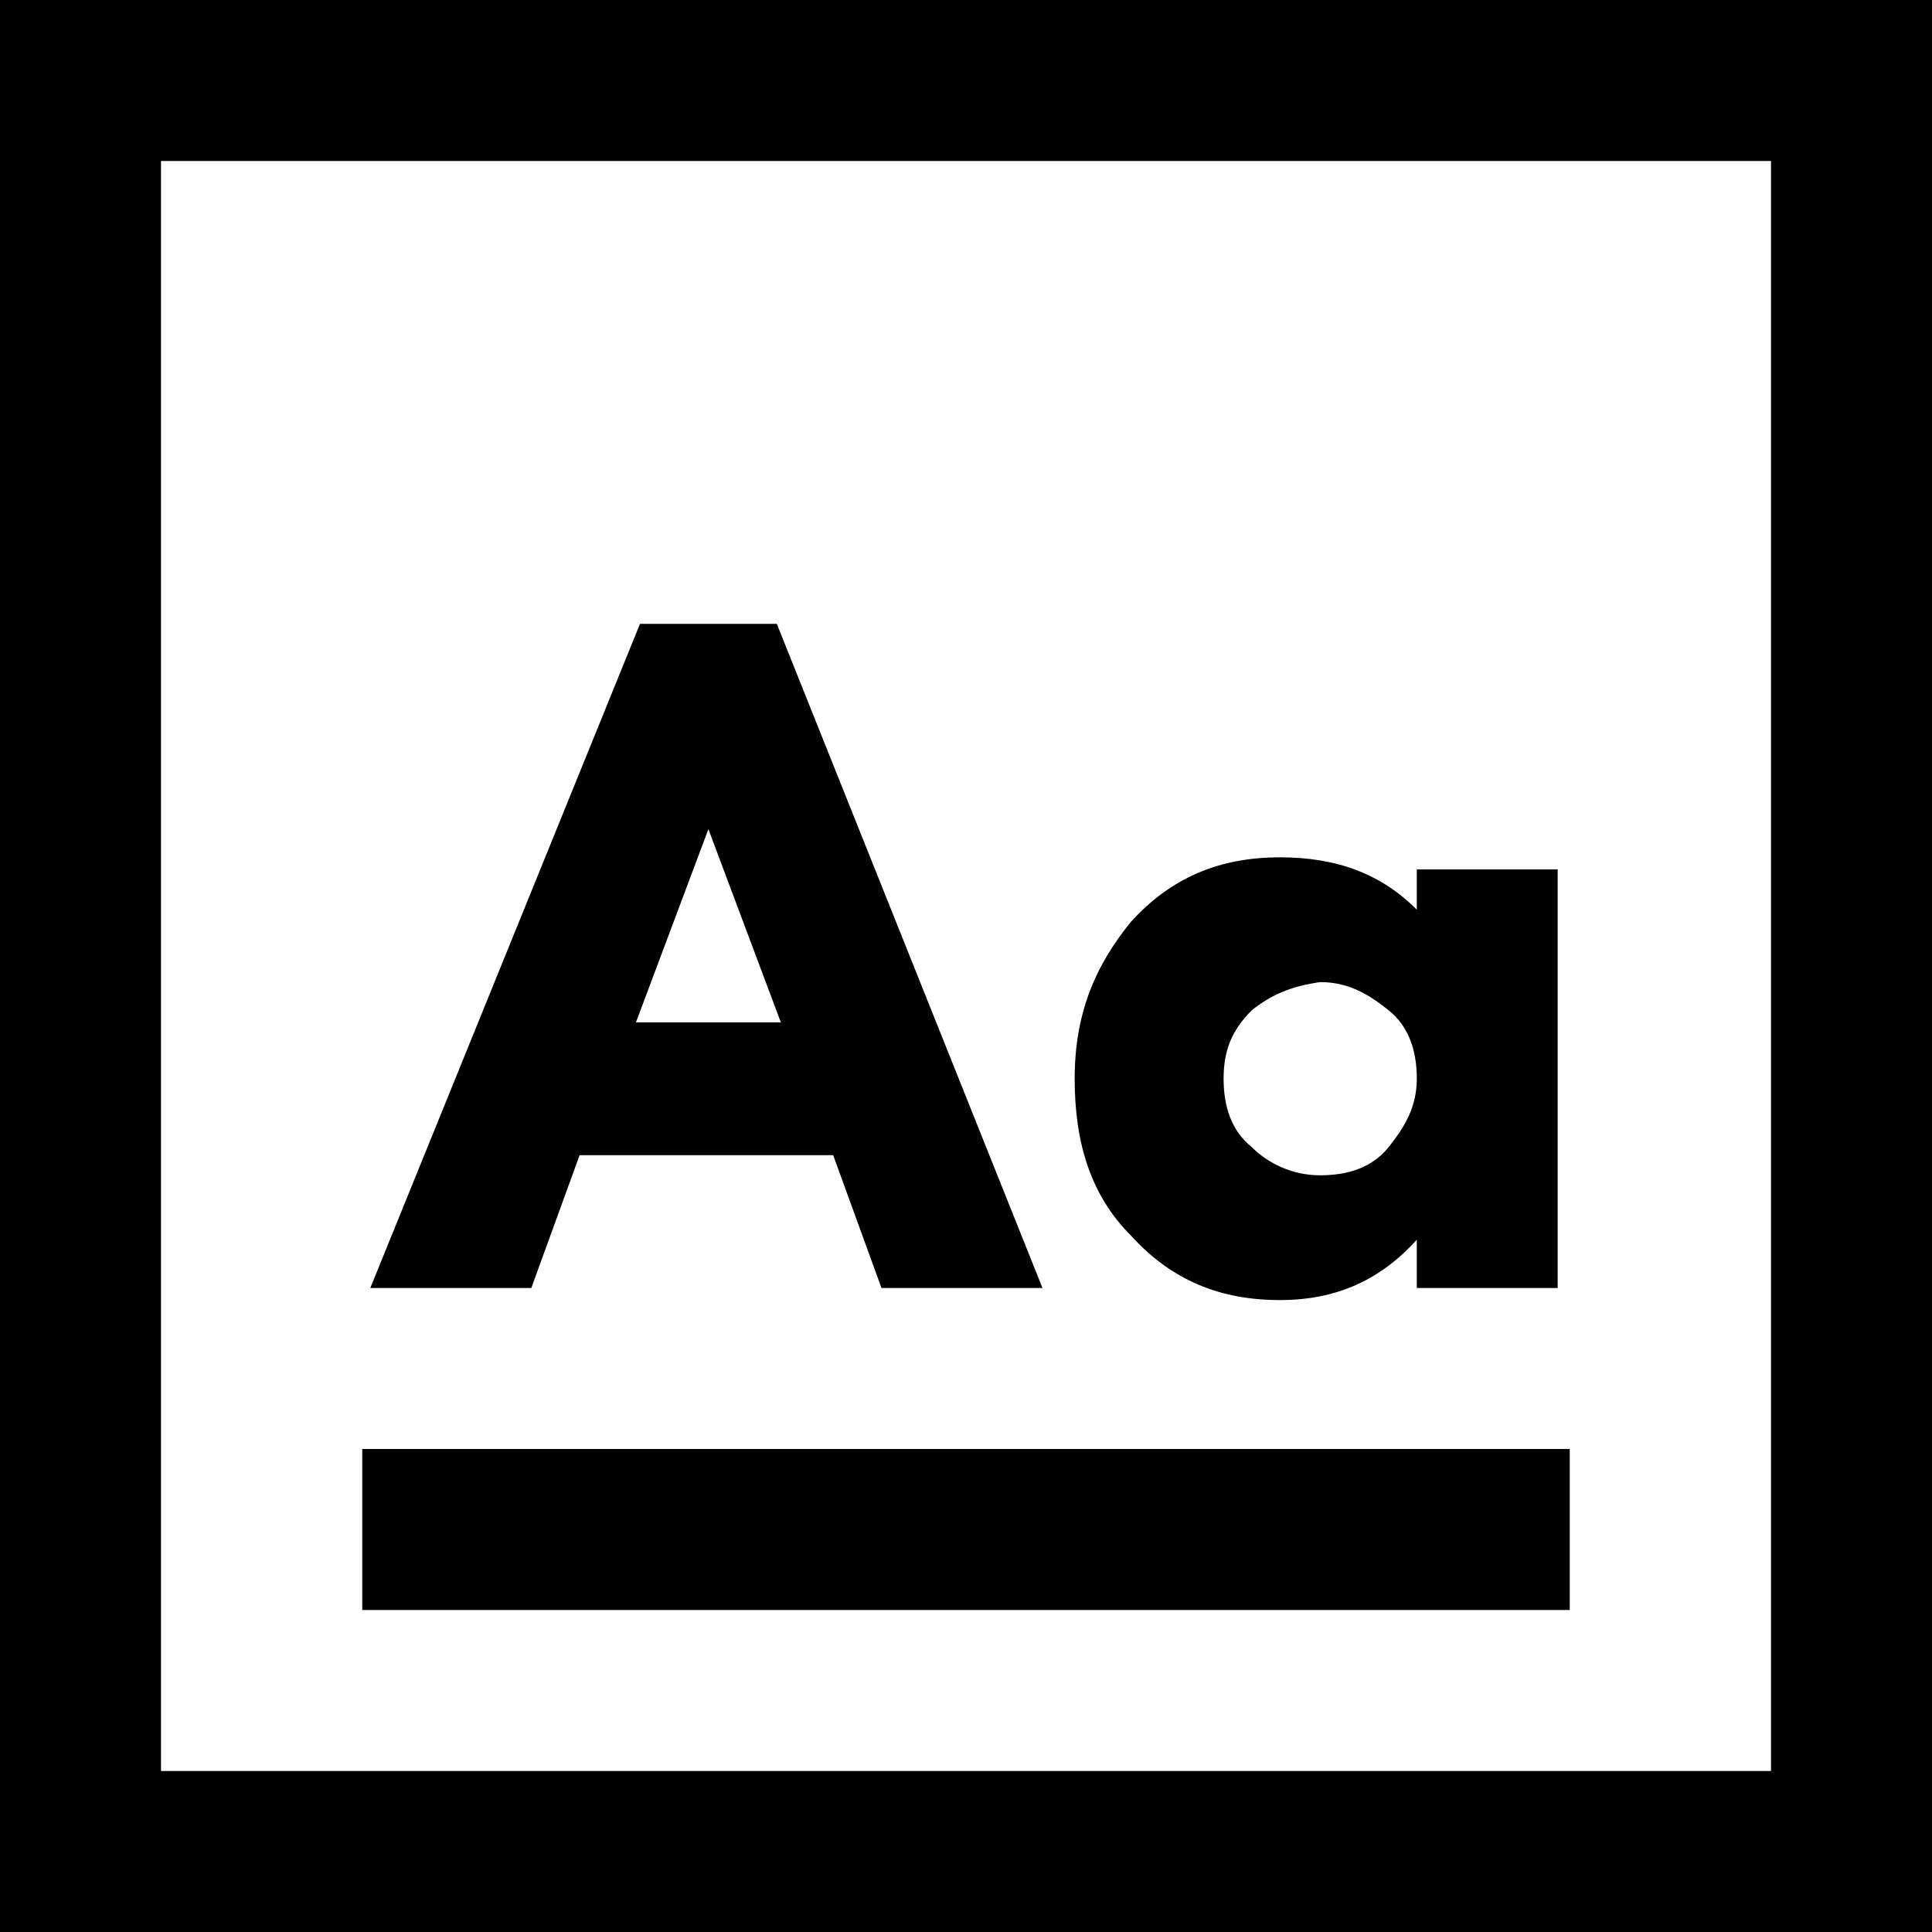 <svg xmlns="http://www.w3.org/2000/svg" width="48" height="48" viewBox="0 0 48 48">
	<path fill="none" stroke="#000" stroke-width="4" d="M2 2h44v44H2z"/>
	<path d="M19.3 15.5L25.9 32h-4l-1.2-3.3h-6.3L13.2 32h-4l6.7-16.5h3.4zm.1 9.9l-1.8-4.8-1.8 4.8h3.6zM28.1 30.7c-1-1-1.4-2.3-1.4-3.9s.5-2.8 1.4-3.9c1-1.1 2.2-1.6 3.7-1.6 1.4 0 2.5.4 3.4 1.3v-1h3.5V32h-3.5v-1.2c-.9 1-2 1.5-3.4 1.5-1.5 0-2.7-.5-3.7-1.6zm3-5.6c-.5.5-.7 1-.7 1.7s.2 1.3.7 1.7c.4.4 1 .7 1.7.7s1.3-.2 1.7-.7c.4-.5.7-1 .7-1.7s-.2-1.3-.7-1.7-1-.7-1.7-.7c-.7.1-1.2.3-1.7.7z"/>
	<path stroke="#000" stroke-width="4" d="M9 38h30"/>
</svg>
